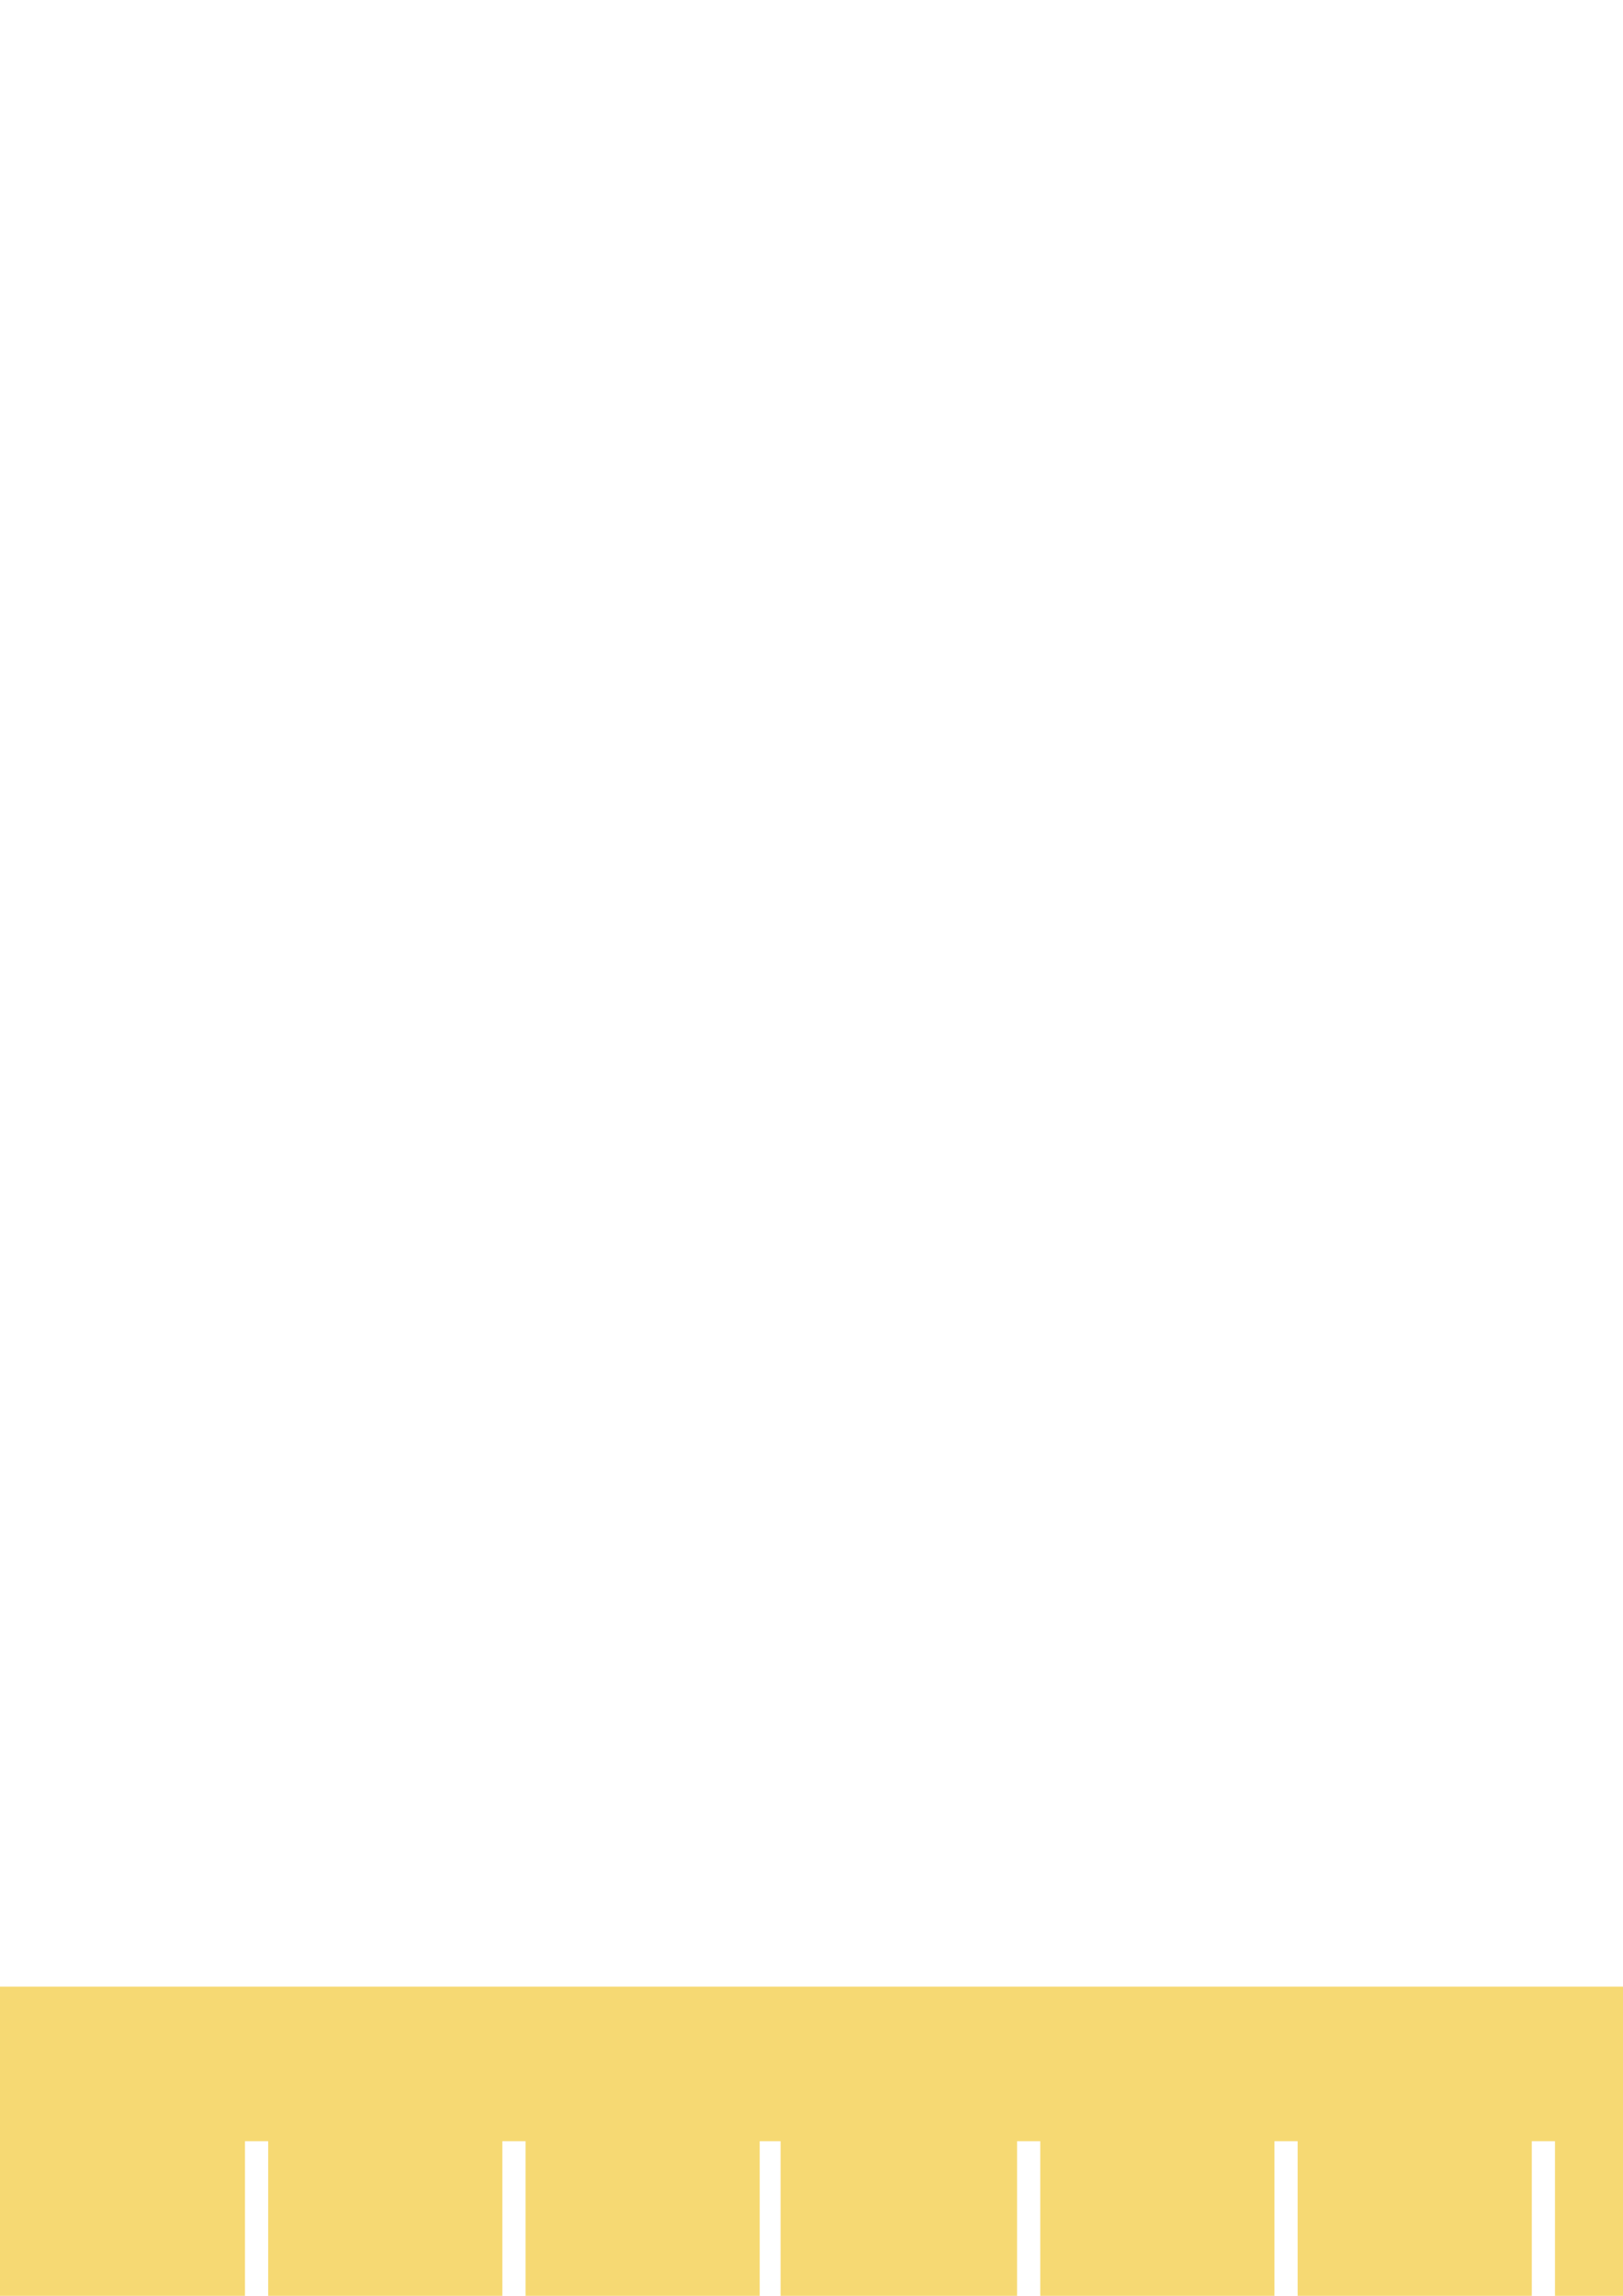 <?xml version="1.0" encoding="UTF-8" standalone="no"?>
<!-- Created with Inkscape (http://www.inkscape.org/) -->

<svg
   xmlns:dc="http://purl.org/dc/elements/1.1/"
   xmlns:cc="http://creativecommons.org/ns#"
   xmlns:rdf="http://www.w3.org/1999/02/22-rdf-syntax-ns#"
   xmlns:svg="http://www.w3.org/2000/svg"
   xmlns="http://www.w3.org/2000/svg"
   xmlns:sodipodi="http://sodipodi.sourceforge.net/DTD/sodipodi-0.dtd"
   xmlns:inkscape="http://www.inkscape.org/namespaces/inkscape"
   width="210mm"
   height="297mm"
   viewBox="0 0 744.094 1052.362"
   id="svg2"
   version="1.1"
   inkscape:version="0.48.0 r9654"
   sodipodi:docname="schablone1.svg">
  <defs
     id="defs4" />
  <sodipodi:namedview
     id="base"
     pagecolor="#ffffff"
     bordercolor="#666666"
     borderopacity="1.0"
     inkscape:pageopacity="0.0"
     inkscape:pageshadow="2"
     inkscape:zoom="1.115339"
     inkscape:cx="466.43636"
     inkscape:cy="14.305194"
     inkscape:document-units="px"
     inkscape:current-layer="layer1"
     showgrid="false"
     showborder="false"
     inkscape:window-width="1440"
     inkscape:window-height="813"
     inkscape:window-x="0"
     inkscape:window-y="1"
     inkscape:window-maximized="1" />
  <g
     inkscape:label="Ebene 1"
     inkscape:groupmode="layer"
     id="layer1">
    <path
       style="fill:#f6d973;fill-opacity:1;fill-rule:evenodd;stroke:none"
       d="m 0,1052.362 0,-141.732 1179.921,0 0,141.732 -113.032,0 0,-70.866 -10.63,0 0,70.866 -107.362,0 0,-70.866 -10.63,0 0,70.866 -107.362,0 0,-70.866 -10.63,0 0,70.866 -107.362,0 0,-70.866 -10.63,0 0,70.866 -107.362,0 0,-70.866 -10.63,0 0,70.866 -107.362,0 0,-70.866 -10.63,0 0,70.866 -108.425,0 0,-70.866 -9.567,0 0,70.866 -107.362,0 0,-70.866 -10.63,0 0,70.866 -107.362,0 0,-70.866 -10.63,0 0,70.866 z"
       id="path3336"
       inkscape:connector-curvature="0"
       sodipodi:nodetypes="ccccccccccccccccccccccccccccccccccccccccc" />
  </g>
</svg>

